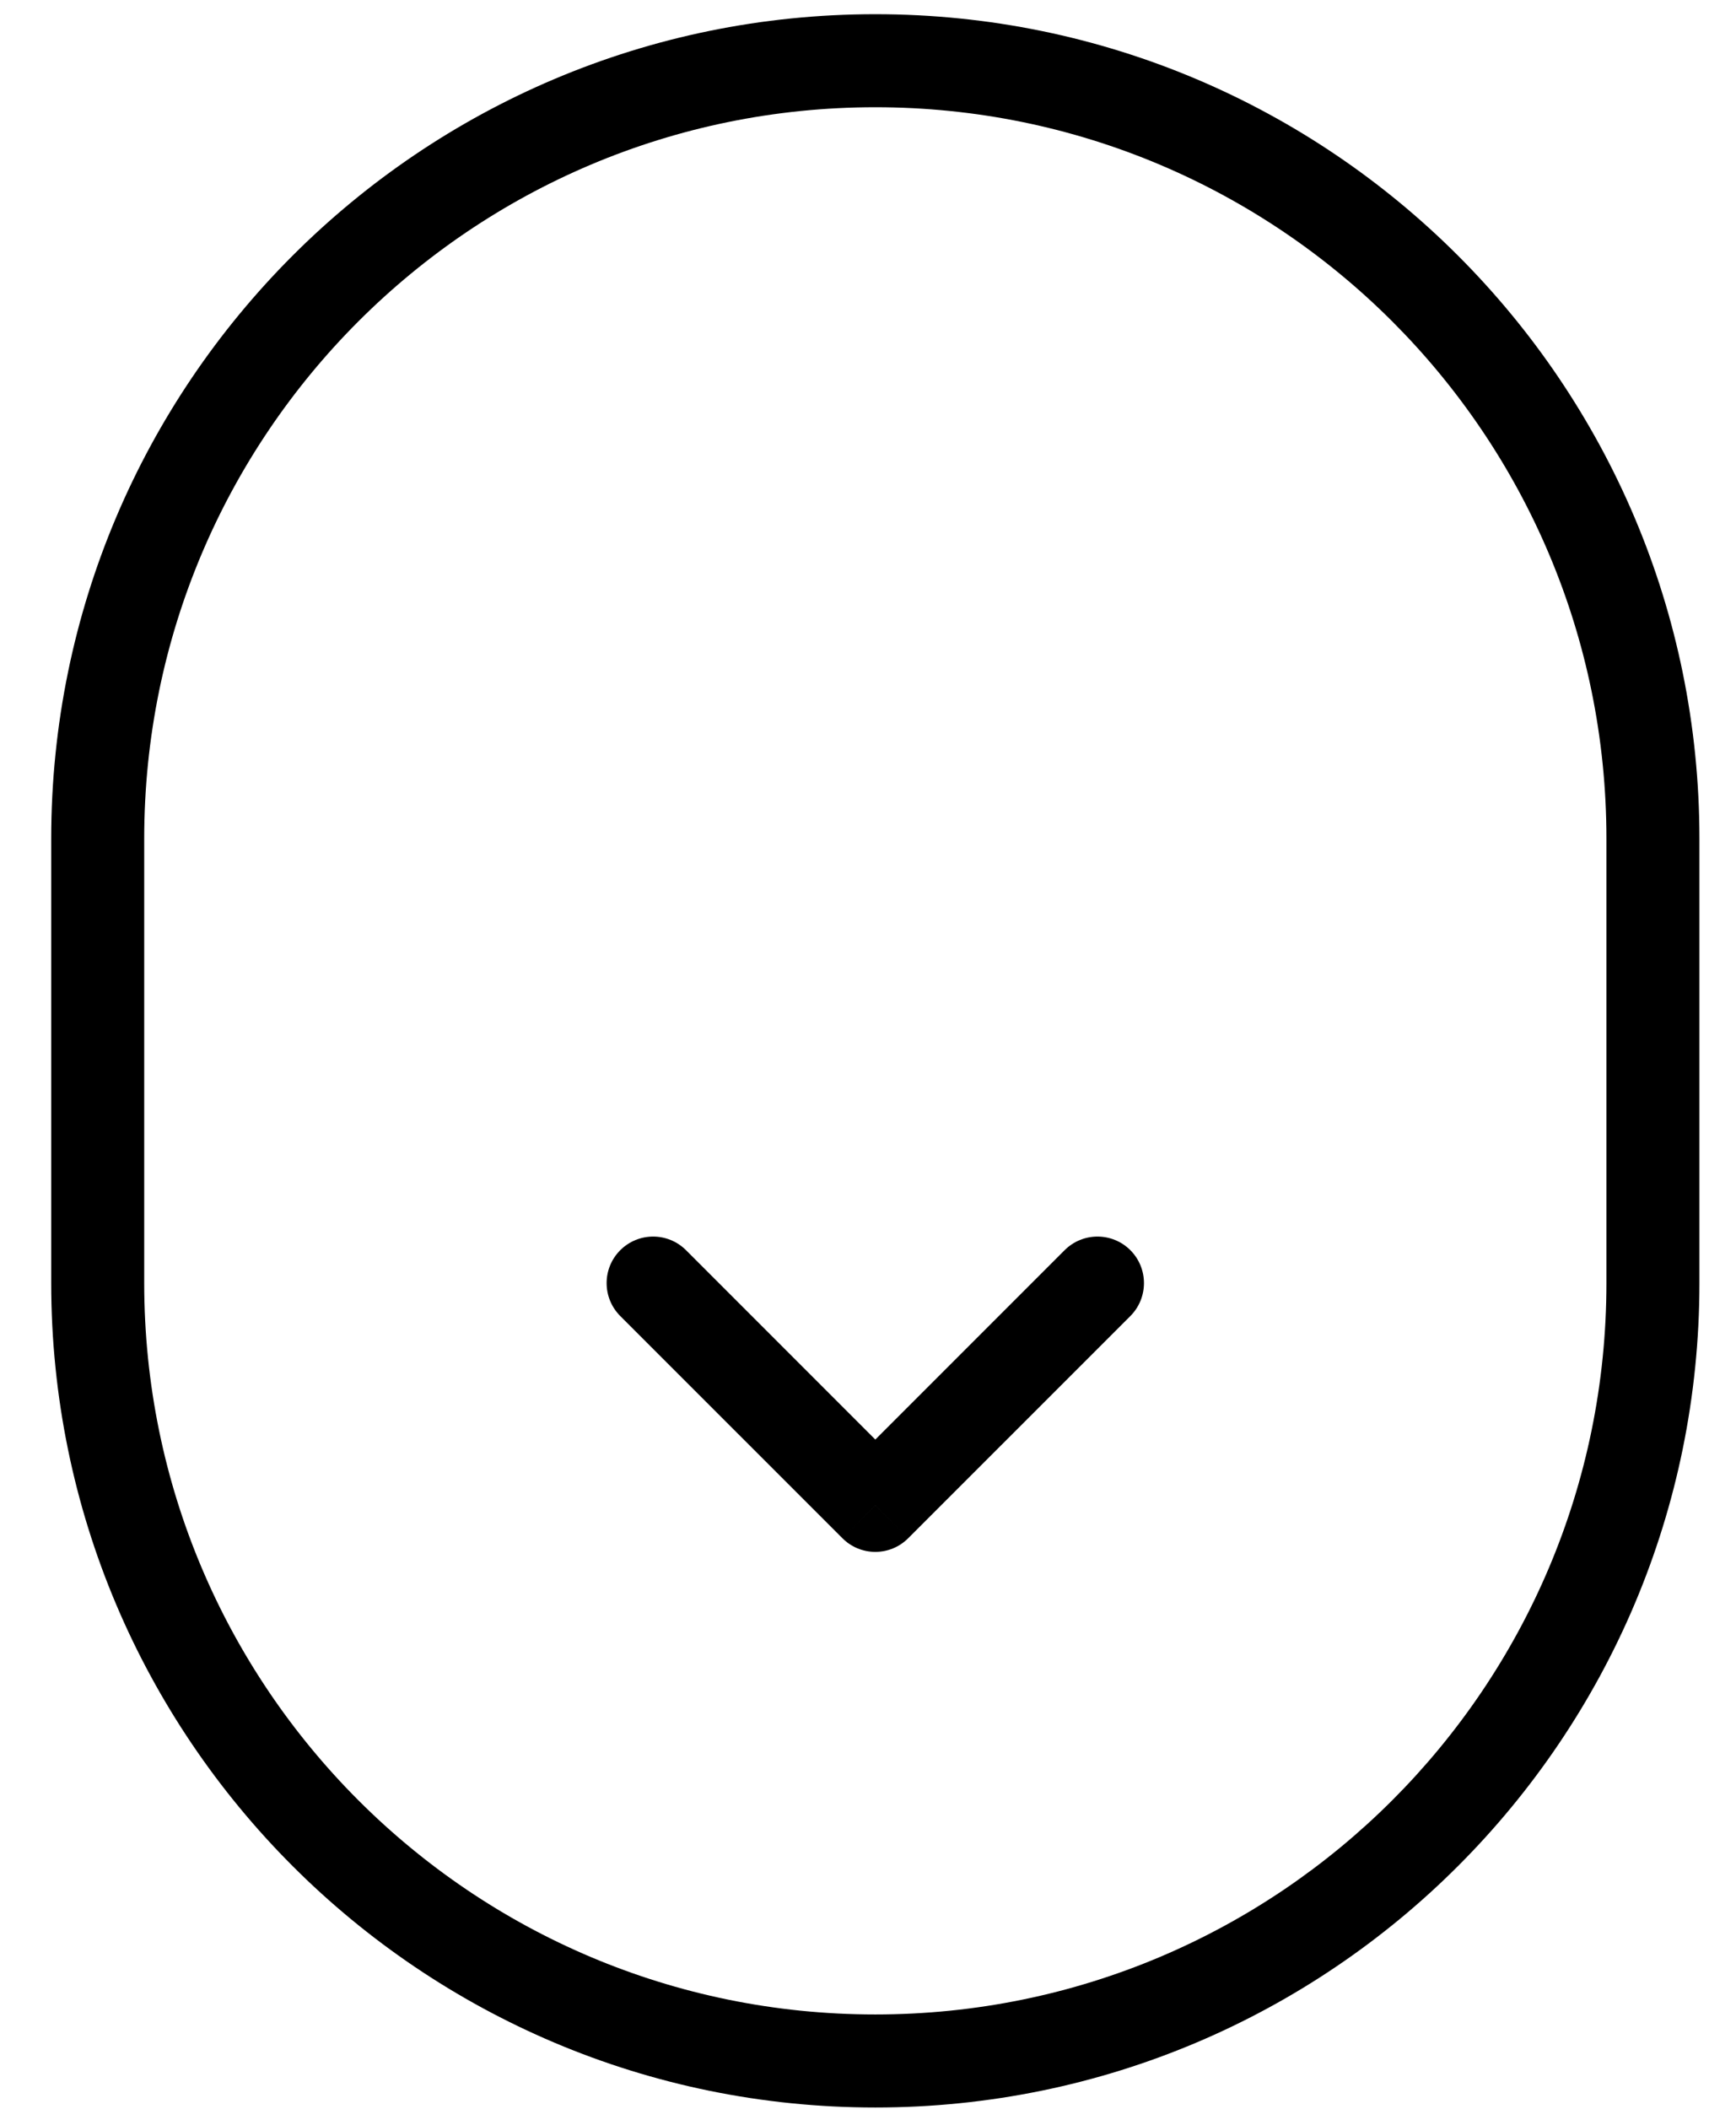 <svg viewBox="0 0 28 34" xmlns="http://www.w3.org/2000/svg">
	<path d="M11.065 20.157C10.772 19.864 10.297 19.864 10.004 20.157C9.711 20.45 9.711 20.925 10.004 21.218L11.065 20.157ZM14.118 24.271L13.588 24.801C13.728 24.942 13.919 25.021 14.118 25.021C14.317 25.021 14.508 24.942 14.648 24.801L14.118 24.271ZM18.232 21.218C18.524 20.925 18.524 20.45 18.232 20.157C17.939 19.864 17.464 19.864 17.171 20.157L18.232 21.218ZM2.326 13.521C2.326 7.008 7.605 1.729 14.118 1.729V0.229C6.777 0.229 0.826 6.18 0.826 13.521H2.326ZM14.118 1.729C20.63 1.729 25.91 7.008 25.91 13.521H27.41C27.41 6.18 21.459 0.229 14.118 0.229V1.729ZM25.91 13.521V20.687H27.41V13.521H25.91ZM25.91 20.687C25.91 27.2 20.63 32.479 14.118 32.479V33.979C21.459 33.979 27.41 28.028 27.41 20.687H25.91ZM14.118 32.479C7.605 32.479 2.326 27.2 2.326 20.687H0.826C0.826 28.028 6.777 33.979 14.118 33.979V32.479ZM2.326 20.687V13.521H0.826V20.687H2.326ZM10.004 21.218L13.588 24.801L14.648 23.74L11.065 20.157L10.004 21.218ZM14.648 24.801L18.232 21.218L17.171 20.157L13.588 23.74L14.648 24.801Z" />
</svg>
